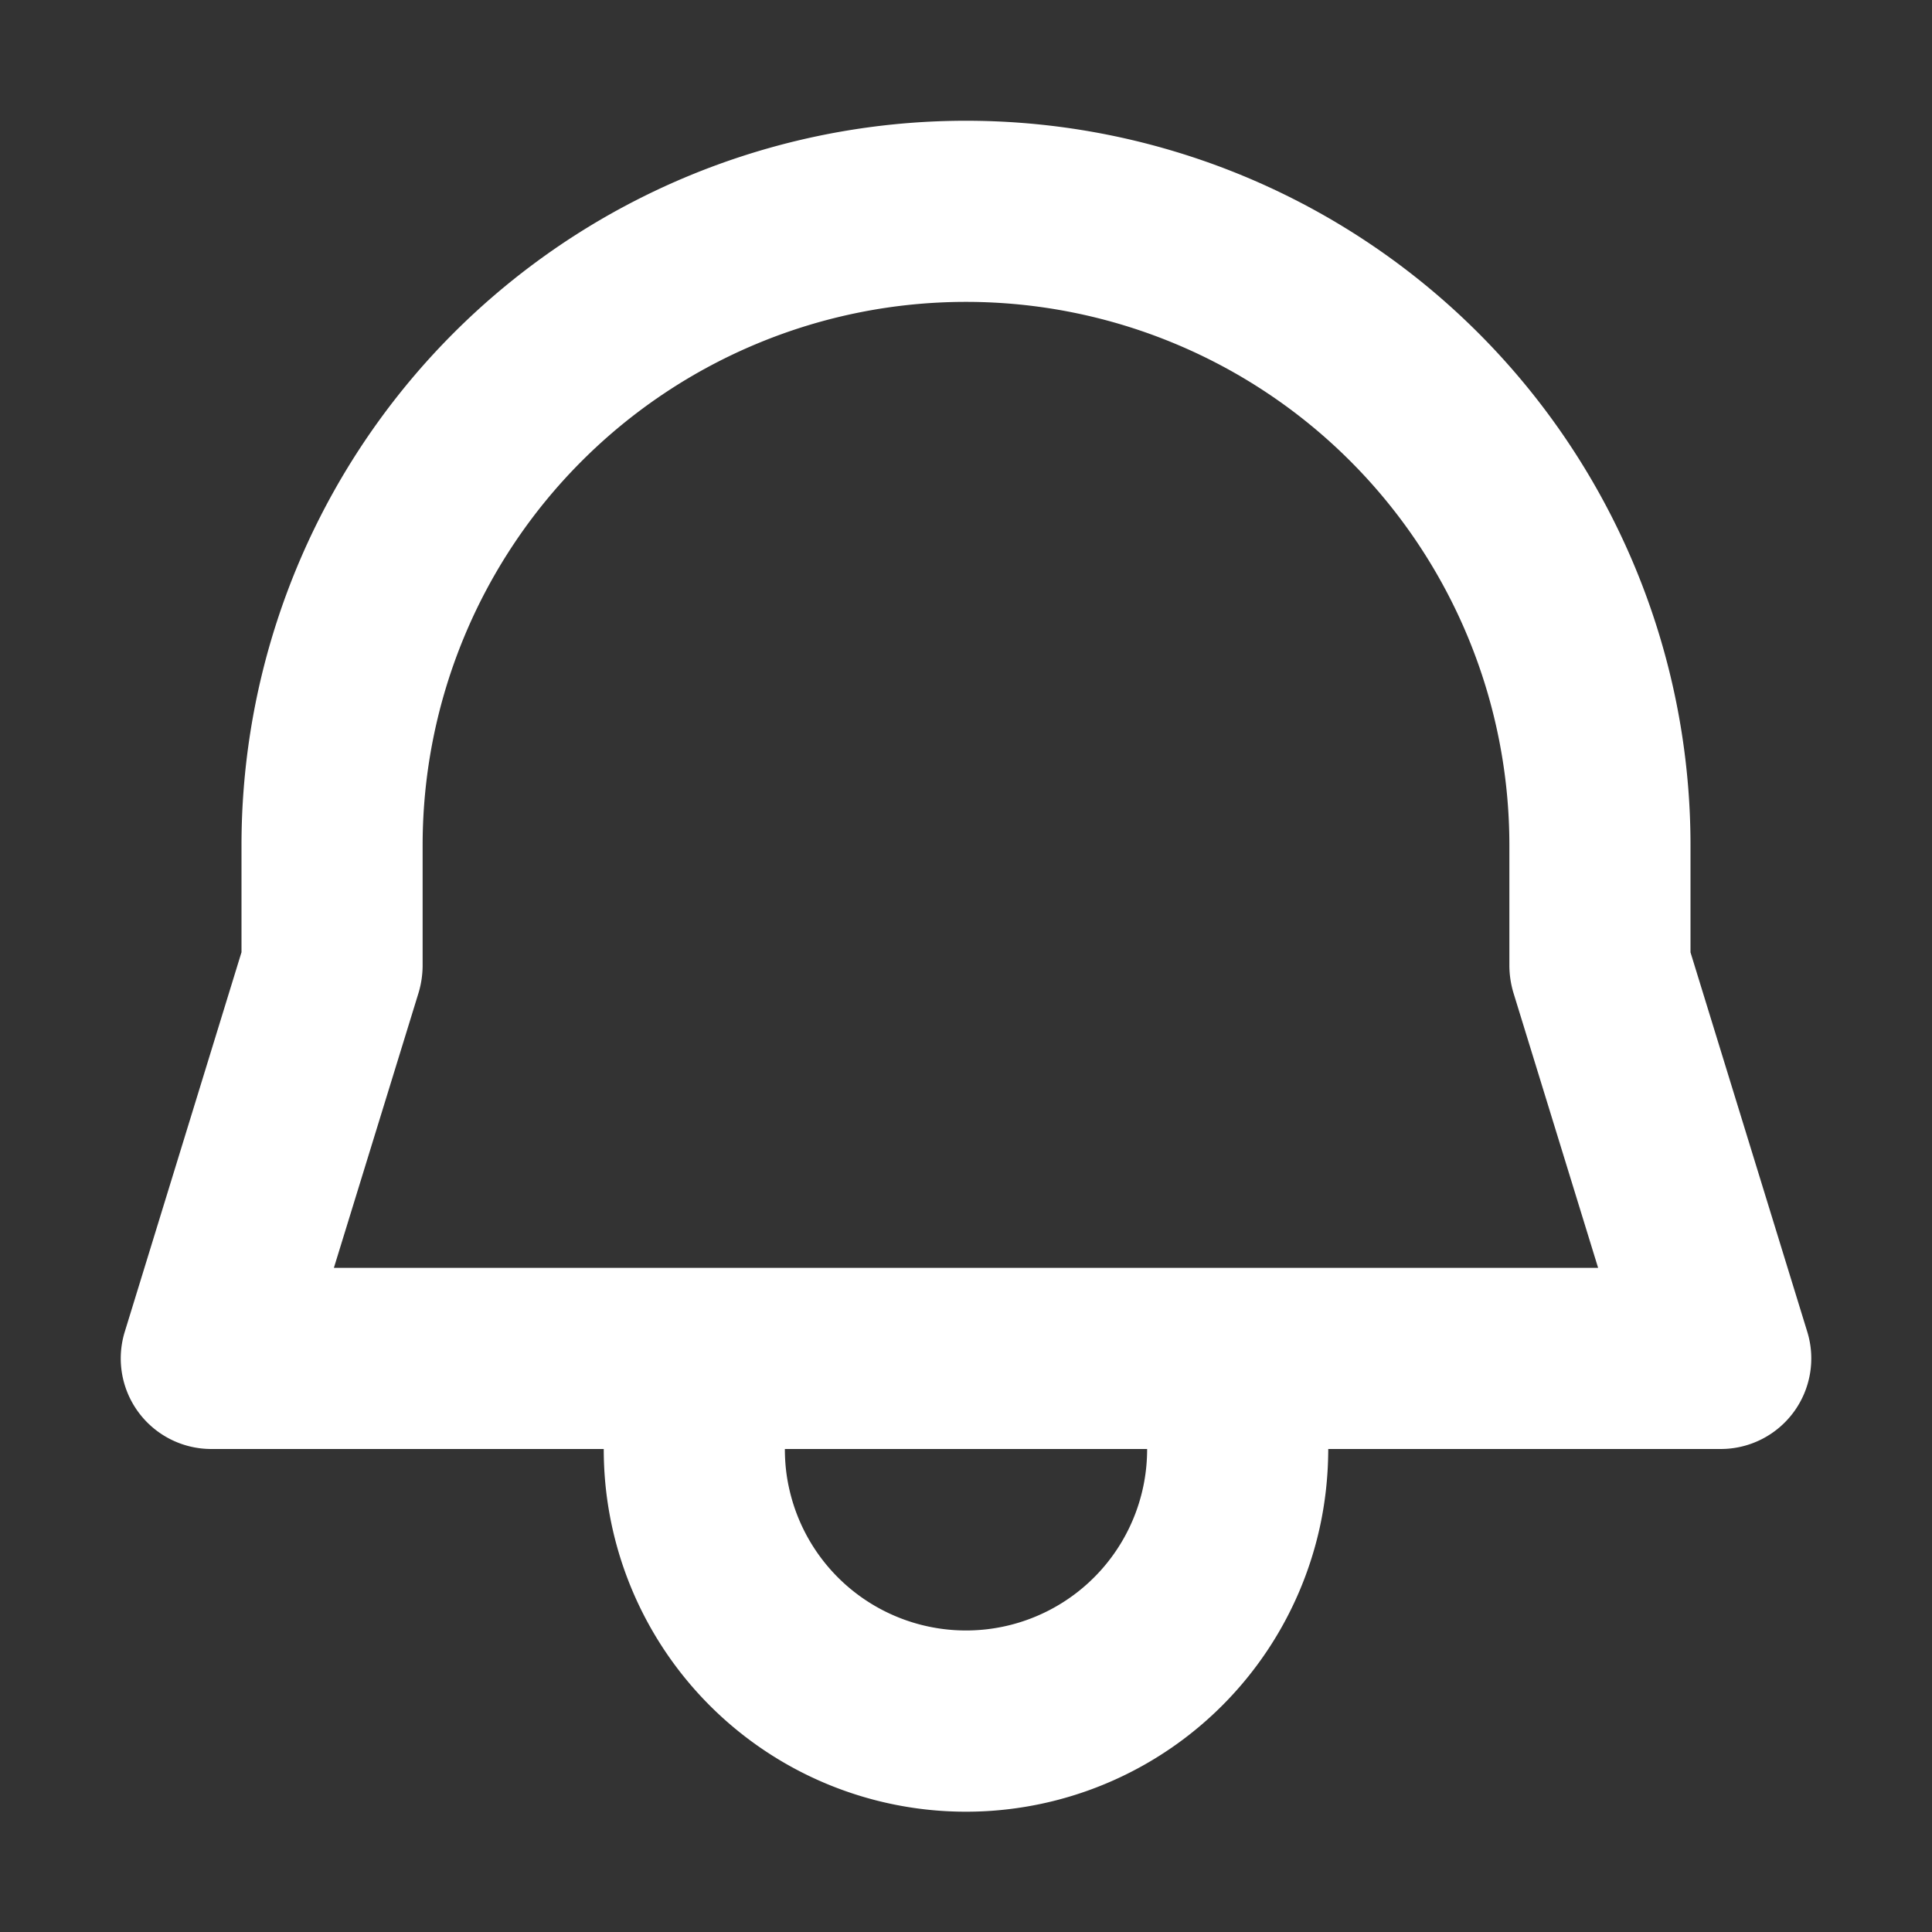 <svg xmlns="http://www.w3.org/2000/svg" width="32" height="32" fill="none" viewBox="0 0 16 16"><rect x="0" y="0" width="16" height="16" fill="#333333" stroke="none"/><path fill="none" d="M0 0h16v16H0z"/><path fill="#fff" fill-rule="evenodd" d="M2 7a6 6 0 1 1 12 0v.887l.967 3.142a.75.75 0 0 1-.717.971H11q-.001.343-.074.666A3 3 0 0 1 5 12H1.75a.75.75 0 0 1-.717-.97L2 7.886zm4.5 5q0 .174.037.334A1.5 1.5 0 0 0 9.5 12zM8 2.5A4.5 4.5 0 0 0 3.5 7v1a.8.8 0 0 1-.033.22l-.702 2.28h10.47l-.702-2.28A.8.8 0 0 1 12.5 8V7A4.5 4.5 0 0 0 8 2.5" clip-rule="evenodd"/></svg>